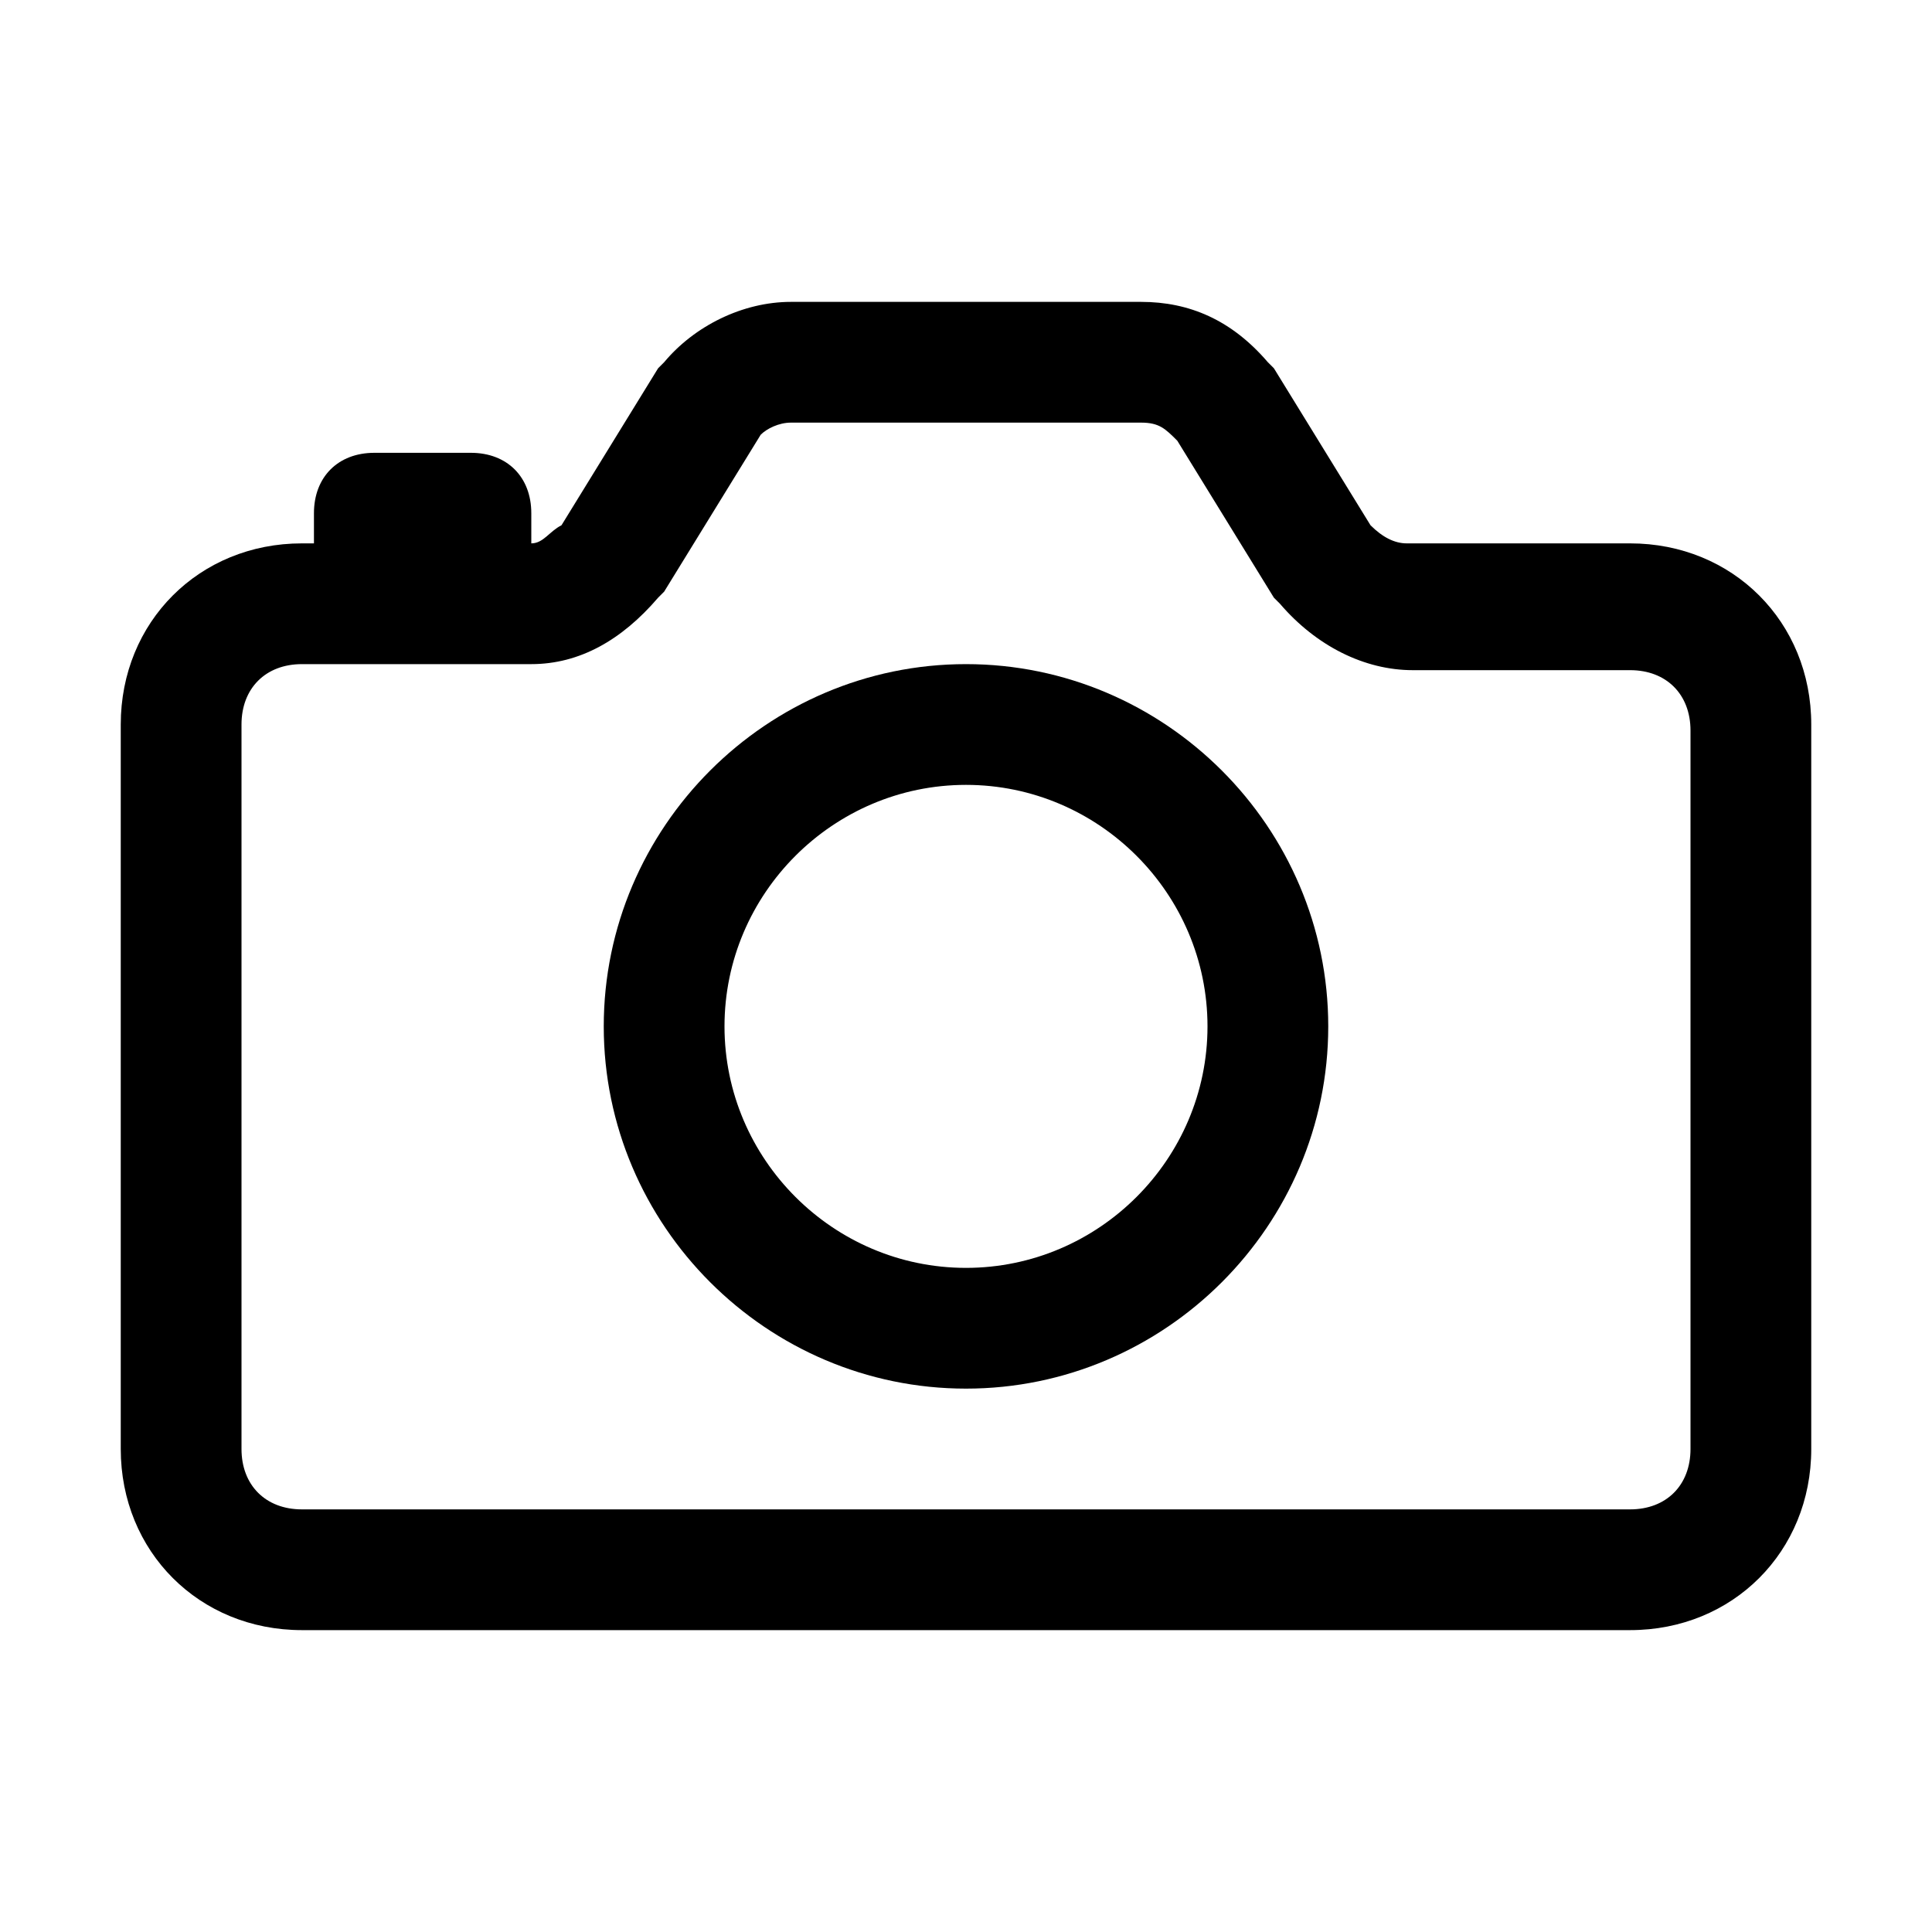 <!-- Generated by IcoMoon.io -->
<svg version="1.1" xmlns="http://www.w3.org/2000/svg" width="32" height="32" viewBox="0 0 32 32">
<title>photo_camera</title>
<path d="M27 9h-3.7c-0.2 0-0.4-0.1-0.6-0.3l-1.6-2.6c0 0-0.1-0.1-0.1-0.1-0.6-0.7-1.3-1-2.1-1h-5.8c-0.8 0-1.6 0.4-2.1 1 0 0-0.1 0.1-0.1 0.1l-1.6 2.6c-0.2 0.1-0.3 0.3-0.5 0.3v-0.5c0-0.6-0.4-1-1-1h-1.6c-0.6 0-1 0.4-1 1v0.5h-0.2c-1.7 0-3 1.3-3 3v12c0 1.7 1.3 3 3 3h22c1.7 0 3-1.3 3-3v-12c0-1.7-1.3-3-3-3zM28 24c0 0.6-0.4 1-1 1h-22c-0.6 0-1-0.4-1-1v-12c0-0.6 0.4-1 1-1h3.8c0.8 0 1.5-0.4 2.1-1.1 0 0 0.1-0.1 0.1-0.1l1.6-2.6c0.1-0.1 0.3-0.2 0.5-0.2h5.8c0.3 0 0.4 0.1 0.6 0.3l1.6 2.6c0 0 0.1 0.1 0.1 0.1 0.6 0.7 1.4 1.1 2.2 1.1h3.6c0.6 0 1 0.4 1 1v11.9z"></path>
<path d="M16 11c-3.3 0-6 2.7-6 6s2.7 6 6 6 6-2.7 6-6-2.7-6-6-6zM16 21c-2.2 0-4-1.8-4-4s1.8-4 4-4c2.2 0 4 1.8 4 4s-1.8 4-4 4z"></path>
</svg>
